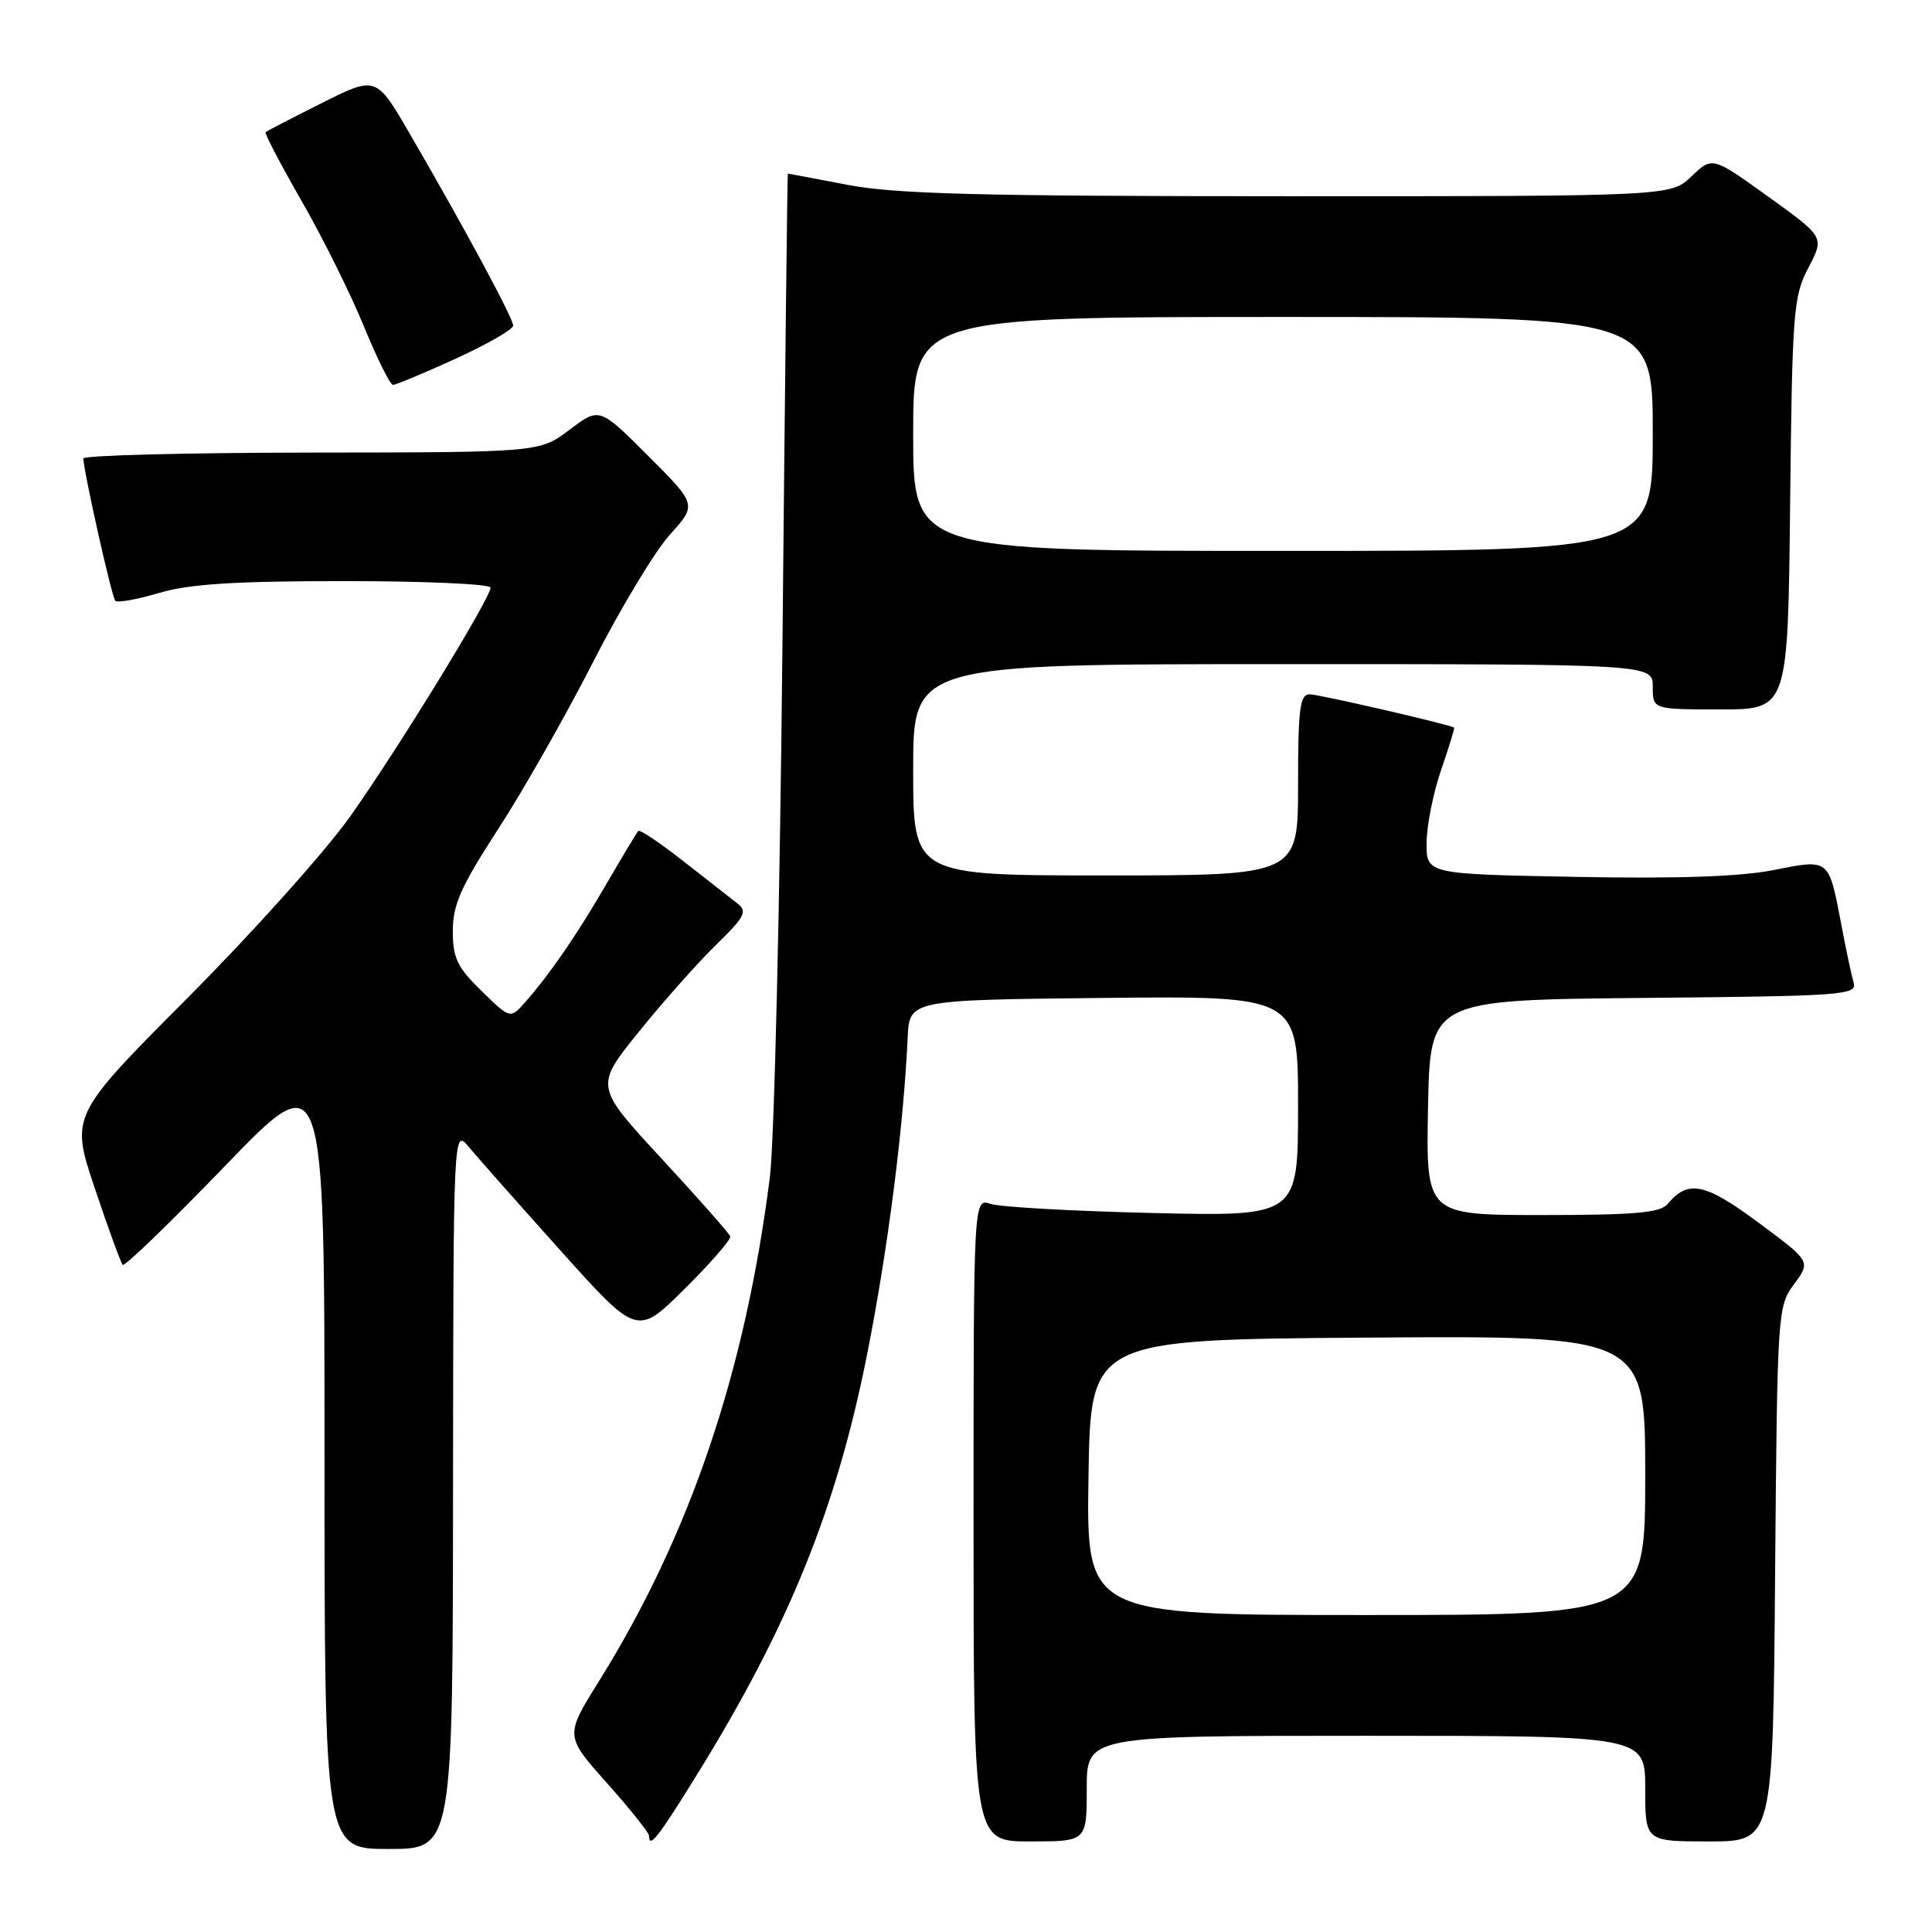 <?xml version="1.0" encoding="UTF-8" standalone="no"?>
<!DOCTYPE svg PUBLIC "-//W3C//DTD SVG 1.1//EN" "http://www.w3.org/Graphics/SVG/1.1/DTD/svg11.dtd" >
<svg xmlns="http://www.w3.org/2000/svg" xmlns:xlink="http://www.w3.org/1999/xlink" version="1.1" viewBox="0 0 256 256">
 <g >
 <path fill="currentColor"
d=" M 60.03 197.25 C 60.07 149.50 60.07 149.50 62.14 152.00 C 63.28 153.38 68.77 159.57 74.32 165.76 C 84.43 177.02 84.43 177.02 90.72 170.78 C 94.18 167.35 96.90 164.22 96.76 163.82 C 96.62 163.42 92.52 158.78 87.66 153.52 C 78.81 143.95 78.81 143.95 84.64 136.73 C 87.85 132.75 92.45 127.57 94.87 125.21 C 98.70 121.48 99.07 120.76 97.71 119.71 C 96.86 119.04 93.63 116.52 90.55 114.11 C 87.47 111.69 84.78 109.89 84.58 110.11 C 84.37 110.32 82.51 113.42 80.43 117.00 C 76.45 123.86 72.92 129.01 69.61 132.77 C 67.62 135.03 67.62 135.03 63.81 131.31 C 60.58 128.16 60.00 126.95 60.00 123.35 C 60.00 119.86 61.07 117.47 66.04 109.81 C 69.36 104.69 75.02 94.72 78.62 87.66 C 82.22 80.61 86.78 73.04 88.76 70.85 C 92.35 66.87 92.35 66.87 85.89 60.41 C 79.43 53.95 79.43 53.95 75.46 56.95 C 71.50 59.94 71.50 59.94 41.25 59.97 C 24.61 59.99 11.02 60.34 11.04 60.75 C 11.15 62.80 14.82 79.16 15.28 79.61 C 15.57 79.90 18.18 79.43 21.08 78.57 C 25.08 77.38 31.05 77.00 45.68 77.00 C 56.31 77.00 65.00 77.39 65.00 77.86 C 65.00 79.25 52.79 99.17 46.41 108.17 C 43.17 112.75 33.50 123.55 24.92 132.16 C 9.33 147.82 9.33 147.82 12.57 157.48 C 14.35 162.79 16.01 167.34 16.26 167.60 C 16.52 167.85 22.64 161.94 29.86 154.45 C 43.00 140.85 43.00 140.85 43.00 192.92 C 43.00 245.00 43.00 245.00 51.50 245.00 C 60.00 245.00 60.00 245.00 60.03 197.25 Z  M 92.34 235.17 C 104.52 215.49 110.84 199.87 114.89 179.49 C 117.65 165.58 119.71 149.49 120.27 137.50 C 120.50 132.50 120.50 132.50 146.25 132.23 C 172.00 131.97 172.00 131.97 172.00 146.58 C 172.00 161.18 172.00 161.18 152.75 160.73 C 142.16 160.48 132.49 159.94 131.25 159.52 C 129.00 158.77 129.00 158.77 129.00 201.38 C 129.00 244.00 129.00 244.00 136.50 244.00 C 144.00 244.00 144.00 244.00 144.00 237.00 C 144.00 230.00 144.00 230.00 181.00 230.00 C 218.00 230.00 218.00 230.00 218.00 237.00 C 218.00 244.00 218.00 244.00 226.46 244.00 C 234.93 244.00 234.93 244.00 235.21 208.58 C 235.50 173.76 235.54 173.11 237.72 170.16 C 239.95 167.15 239.95 167.15 233.00 162.00 C 225.90 156.73 223.67 156.28 220.97 159.54 C 220.00 160.70 216.64 161.00 204.35 161.00 C 188.95 161.00 188.95 161.00 189.22 146.75 C 189.50 132.50 189.50 132.50 217.81 132.23 C 244.14 131.99 246.09 131.85 245.62 130.23 C 245.34 129.28 244.59 125.75 243.96 122.39 C 242.30 113.70 242.45 113.81 234.95 115.30 C 230.57 116.16 222.15 116.45 208.75 116.19 C 189.00 115.82 189.00 115.82 189.03 111.66 C 189.05 109.37 189.92 105.03 190.96 102.01 C 192.00 98.99 192.77 96.47 192.68 96.41 C 191.97 95.97 174.75 92.00 173.54 92.00 C 172.24 92.00 172.00 93.87 172.00 104.00 C 172.00 116.00 172.00 116.00 146.50 116.00 C 121.00 116.00 121.00 116.00 121.00 102.00 C 121.00 88.00 121.00 88.00 170.00 88.00 C 219.00 88.00 219.00 88.00 219.00 91.00 C 219.00 94.00 219.00 94.00 227.95 94.00 C 236.91 94.00 236.91 94.00 237.20 66.75 C 237.48 41.21 237.63 39.25 239.63 35.46 C 241.75 31.41 241.75 31.41 234.32 26.07 C 226.89 20.73 226.89 20.73 224.14 23.36 C 221.39 26.00 221.39 26.00 170.78 26.00 C 129.95 26.00 118.66 25.71 112.34 24.50 C 108.03 23.68 104.45 23.00 104.39 23.00 C 104.33 23.00 104.01 51.01 103.68 85.25 C 103.35 119.51 102.60 151.32 102.01 155.99 C 98.74 181.82 91.42 203.43 79.37 222.76 C 74.85 230.01 74.85 230.01 80.42 236.26 C 83.48 239.69 85.99 242.84 86.00 243.25 C 86.01 245.01 87.18 243.51 92.34 235.17 Z  M 60.38 47.53 C 64.57 45.61 68.00 43.64 68.00 43.15 C 68.00 42.17 61.56 30.22 54.33 17.78 C 49.84 10.05 49.84 10.05 42.67 13.64 C 38.73 15.62 35.36 17.36 35.19 17.51 C 35.03 17.66 37.17 21.77 39.97 26.64 C 42.77 31.51 46.48 38.99 48.22 43.25 C 49.97 47.51 51.70 51.00 52.07 51.00 C 52.45 51.00 56.18 49.44 60.38 47.53 Z  M 144.23 195.75 C 144.50 177.50 144.50 177.50 181.25 177.24 C 218.00 176.98 218.00 176.98 218.00 195.49 C 218.00 214.00 218.00 214.00 180.98 214.00 C 143.95 214.00 143.95 214.00 144.23 195.75 Z  M 121.00 57.50 C 121.00 42.00 121.00 42.00 170.00 42.00 C 219.00 42.00 219.00 42.00 219.00 57.50 C 219.00 73.00 219.00 73.00 170.00 73.00 C 121.00 73.00 121.00 73.00 121.00 57.50 Z "/>
</g>
</svg>